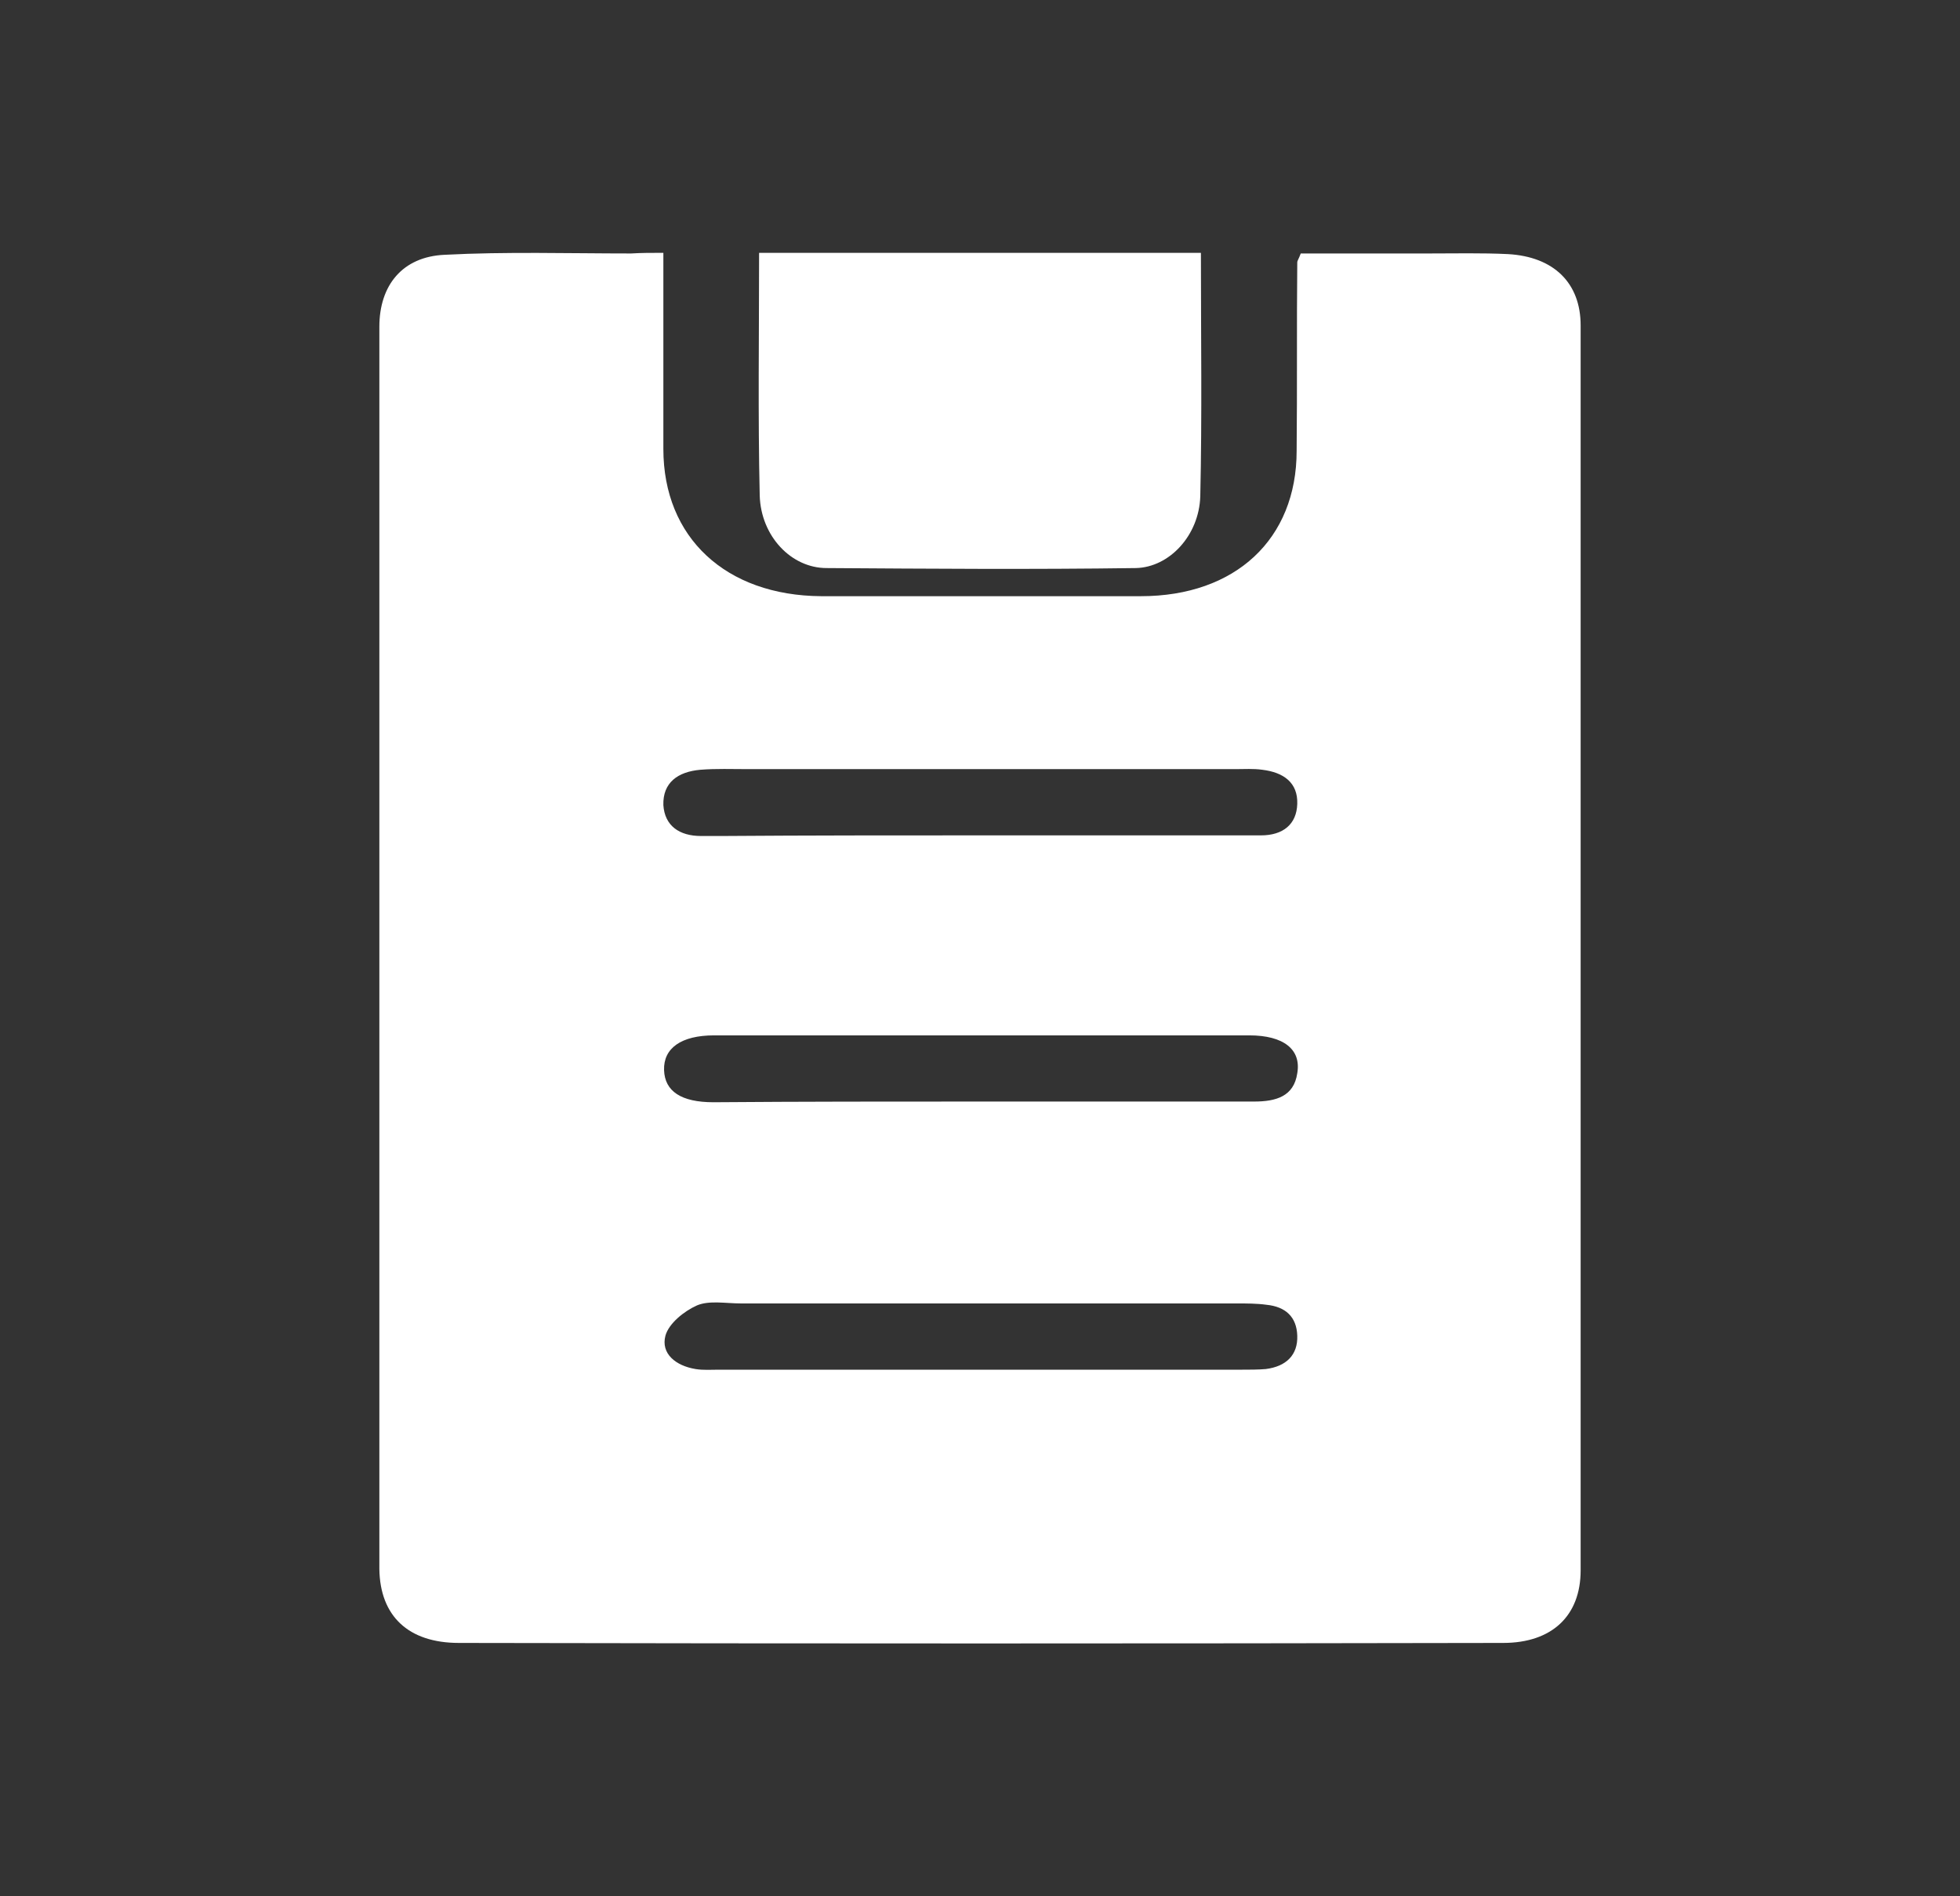 <svg width="31" height="30" viewBox="0 0 31 30" fill="none" xmlns="http://www.w3.org/2000/svg">
<rect x="0" y="0" width="31" height="30" fill="#333333" stroke="none"/>
<path d="M10.492 4C10.492 5.078 10.492 6.095 10.492 7.103C10.492 8.506 11.48 9.422 12.988 9.432C14.67 9.432 16.352 9.432 18.044 9.432C19.542 9.432 20.508 8.527 20.508 7.133C20.518 6.136 20.508 5.149 20.518 4.153C20.518 4.122 20.54 4.102 20.573 4.01C21.235 4.01 21.907 4.01 22.591 4.01C23.014 4.01 23.438 4 23.85 4.02C24.577 4.061 25 4.478 25 5.149C25 11.71 25 18.282 25 24.843C25 25.565 24.544 25.992 23.774 25.992C18.272 26.003 12.76 26.003 7.259 25.992C6.456 25.992 6.011 25.565 6 24.823C6 18.272 6 11.721 6 5.17C6 4.509 6.369 4.061 7.031 4.031C8.007 3.98 8.995 4.01 9.982 4.01C10.145 4 10.297 4 10.492 4ZM15.505 13.216C16.319 13.216 17.122 13.216 17.936 13.216C18.609 13.216 19.282 13.216 19.943 13.216C20.291 13.216 20.508 13.043 20.518 12.718C20.529 12.382 20.302 12.219 19.965 12.178C19.824 12.158 19.683 12.168 19.542 12.168C16.97 12.168 14.399 12.168 11.827 12.168C11.577 12.168 11.328 12.158 11.078 12.178C10.72 12.209 10.481 12.382 10.492 12.738C10.514 13.063 10.742 13.226 11.089 13.226C11.198 13.226 11.306 13.226 11.415 13.226C12.793 13.216 14.149 13.216 15.505 13.216ZM15.484 17.427C16.938 17.427 18.381 17.427 19.835 17.427C20.182 17.427 20.464 17.346 20.518 16.98C20.584 16.603 20.302 16.38 19.759 16.38C16.938 16.38 14.117 16.38 11.295 16.38C10.774 16.38 10.492 16.583 10.503 16.929C10.514 17.265 10.774 17.438 11.284 17.438C12.684 17.427 14.084 17.427 15.484 17.427ZM15.549 20.621C14.268 20.621 12.988 20.621 11.718 20.621C11.48 20.621 11.219 20.57 11.024 20.652C10.818 20.744 10.579 20.937 10.525 21.13C10.449 21.415 10.688 21.608 11.002 21.659C11.122 21.679 11.252 21.669 11.371 21.669C14.127 21.669 16.894 21.669 19.65 21.669C19.77 21.669 19.9 21.669 20.019 21.659C20.345 21.618 20.529 21.435 20.518 21.13C20.508 20.835 20.334 20.672 20.03 20.642C19.878 20.621 19.715 20.621 19.564 20.621C18.229 20.621 16.884 20.621 15.549 20.621Z" fill="white"/>
<path d="M18.994 4C18.994 5.308 19.013 6.581 18.984 7.854C18.964 8.473 18.494 8.975 17.966 8.987C16.332 9.01 14.707 8.998 13.073 8.987C12.515 8.987 12.036 8.484 12.016 7.842C11.987 6.569 12.006 5.296 12.006 4C14.335 4 16.635 4 18.994 4Z" fill="white"/>
</svg>
